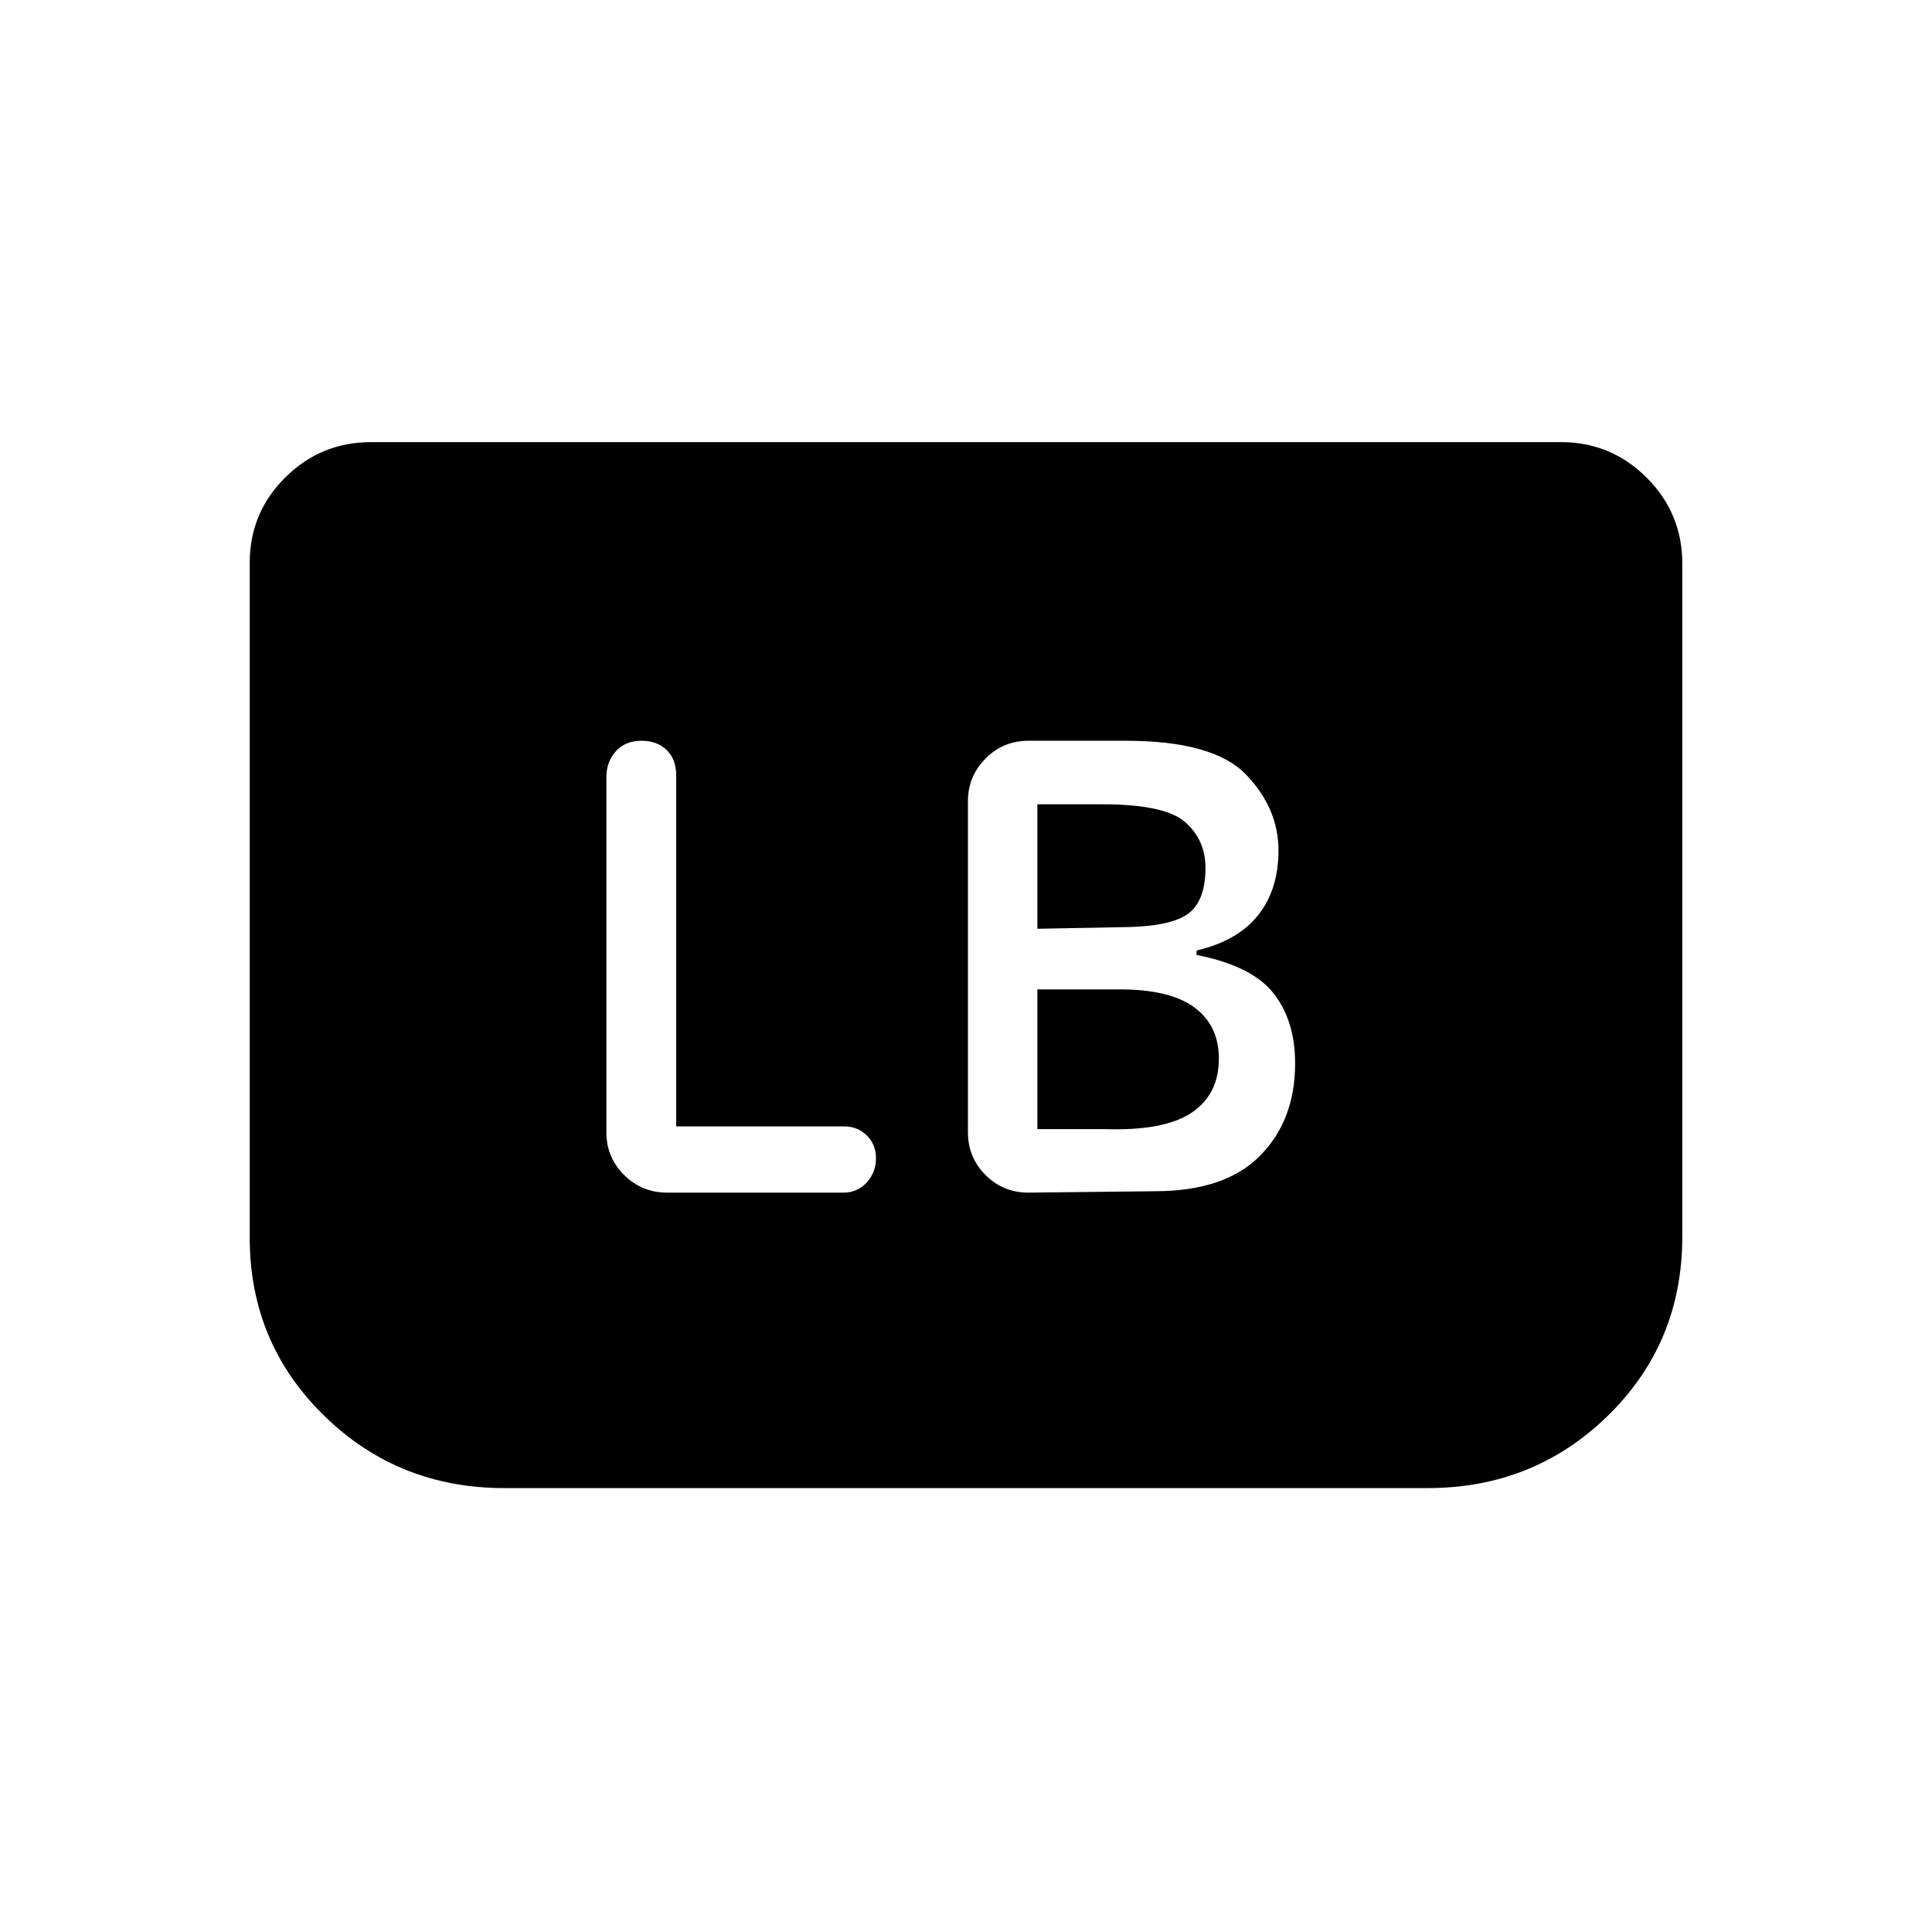 <svg xmlns="http://www.w3.org/2000/svg" height="20" viewBox="0 -960 960 960" width="20"><path d="M573.73-368.08q34.96 0 52.38-17.63 17.43-17.64 17.43-45.86 0-21.24-10.73-34.87-10.73-13.64-38.23-19.06v-2.19q20.5-4.85 30.59-17.58 10.1-12.73 10.1-32.15 0-20.96-16.16-37.73-16.15-16.77-59.73-16.77H511q-12.55 0-21.29 8.84-8.75 8.84-8.75 21.2v164.46q0 12.55 8.75 21.29 8.74 8.74 21.29 8.74l62.73-.69ZM515.46-498.5v-61.85h32.35q31.07 0 41.13 8.89Q599-542.58 599-528.77q0 15.58-7.81 22.14-7.81 6.55-29.42 7.25l-46.31.88Zm0 99.54v-69.42h40.89q25.07 0 37.19 9 12.11 9 12.11 25.39 0 17.87-13.65 26.95-13.65 9.08-43.35 8.08h-33.19ZM336-400.31v-174.42q0-7.96-4.73-12.58-4.74-4.61-12.54-4.61-8 0-12.71 5.22-4.71 5.23-4.71 12.97v176.31q0 12.55 8.84 21.29 8.84 8.74 21.39 8.74h87.57q6.97 0 11.56-5.05 4.6-5.05 4.6-12.03 0-6.79-4.54-11.31-4.54-4.53-11.42-4.53H336Zm499.92-279.73v334.54q0 52.71-36.83 88.81-36.84 36.11-89.67 36.11H250.58q-52.83 0-89.67-36.11-36.83-36.1-36.83-88.33v-335.26q0-24.97 17.68-42.5t42.59-17.53h591.3q24.91 0 42.59 17.68 17.68 17.68 17.68 42.59Z"/></svg>